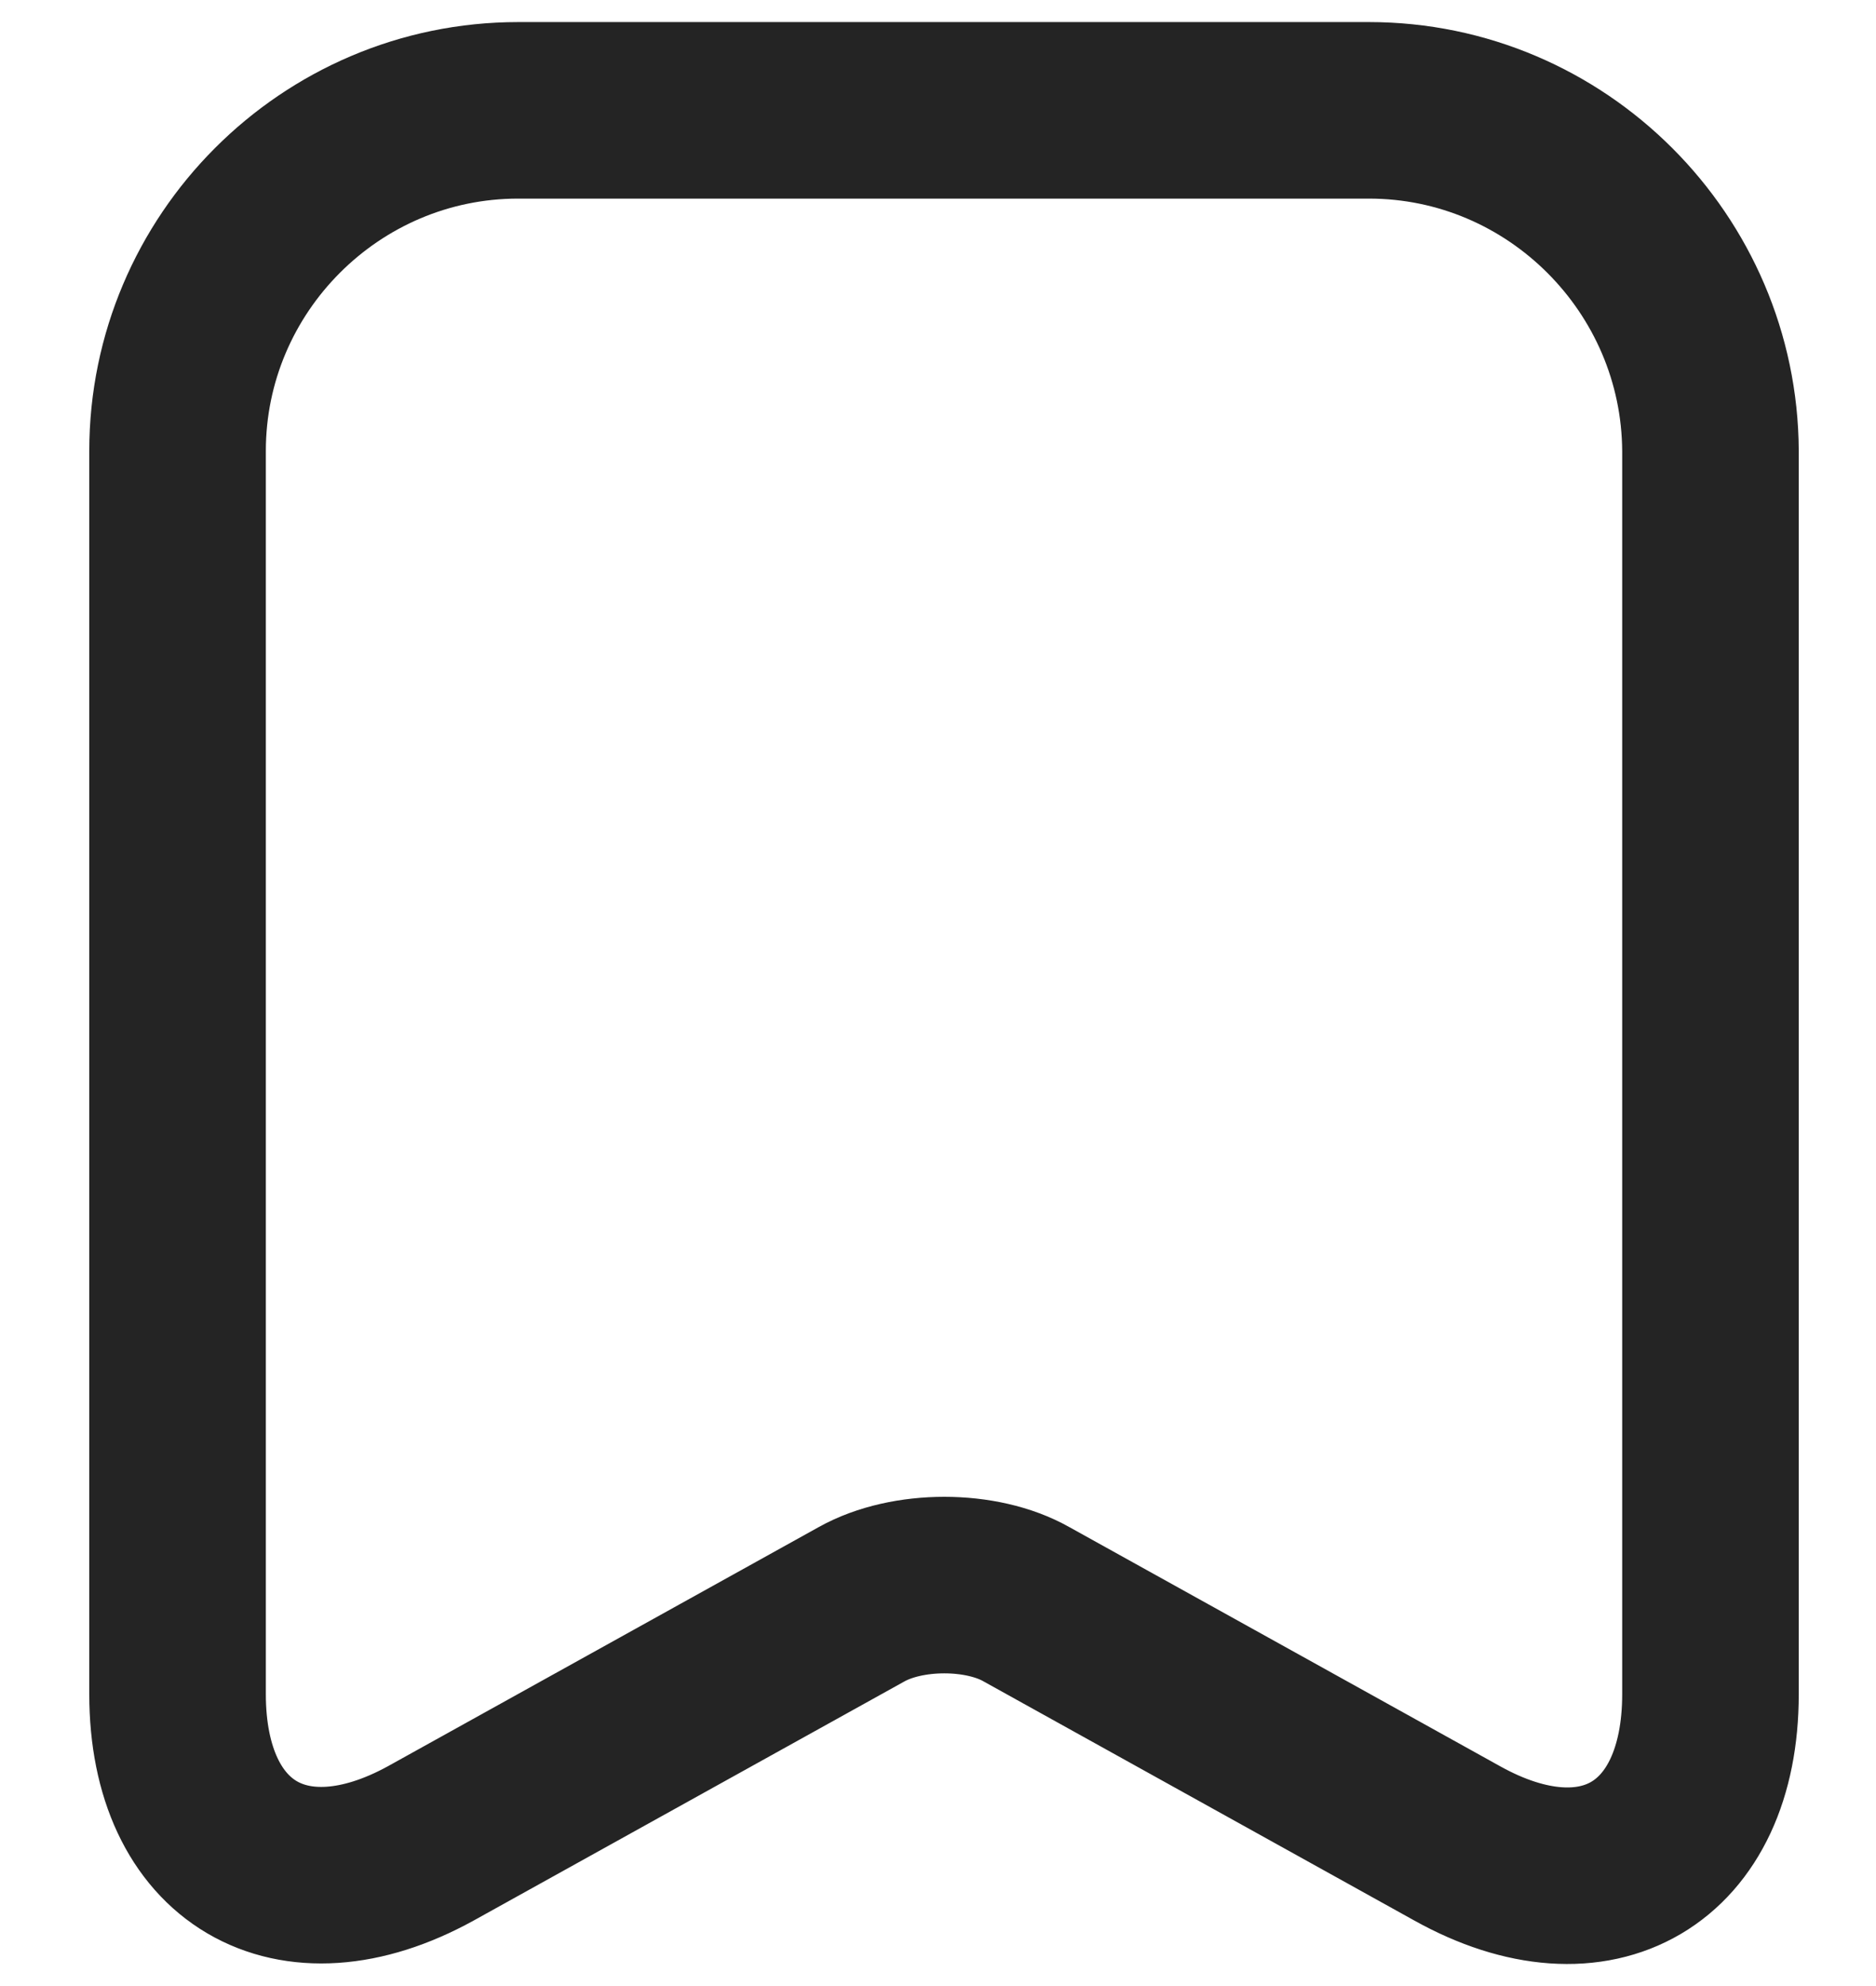 <svg width="17" height="18" viewBox="0 0 17 18" fill="none" xmlns="http://www.w3.org/2000/svg">
<path id="Vector" d="M12.405 1H4.696C2.992 1 1.609 2.392 1.609 4.087V15.355C1.609 16.795 2.64 17.403 3.904 16.707L7.807 14.54C8.222 14.308 8.894 14.308 9.302 14.54L13.205 16.707C14.468 17.411 15.5 16.803 15.5 15.355V4.087C15.492 2.392 14.108 1 12.405 1Z" stroke="#242424" stroke-width="1.6" stroke-linecap="round" stroke-linejoin="round"/>
</svg>
